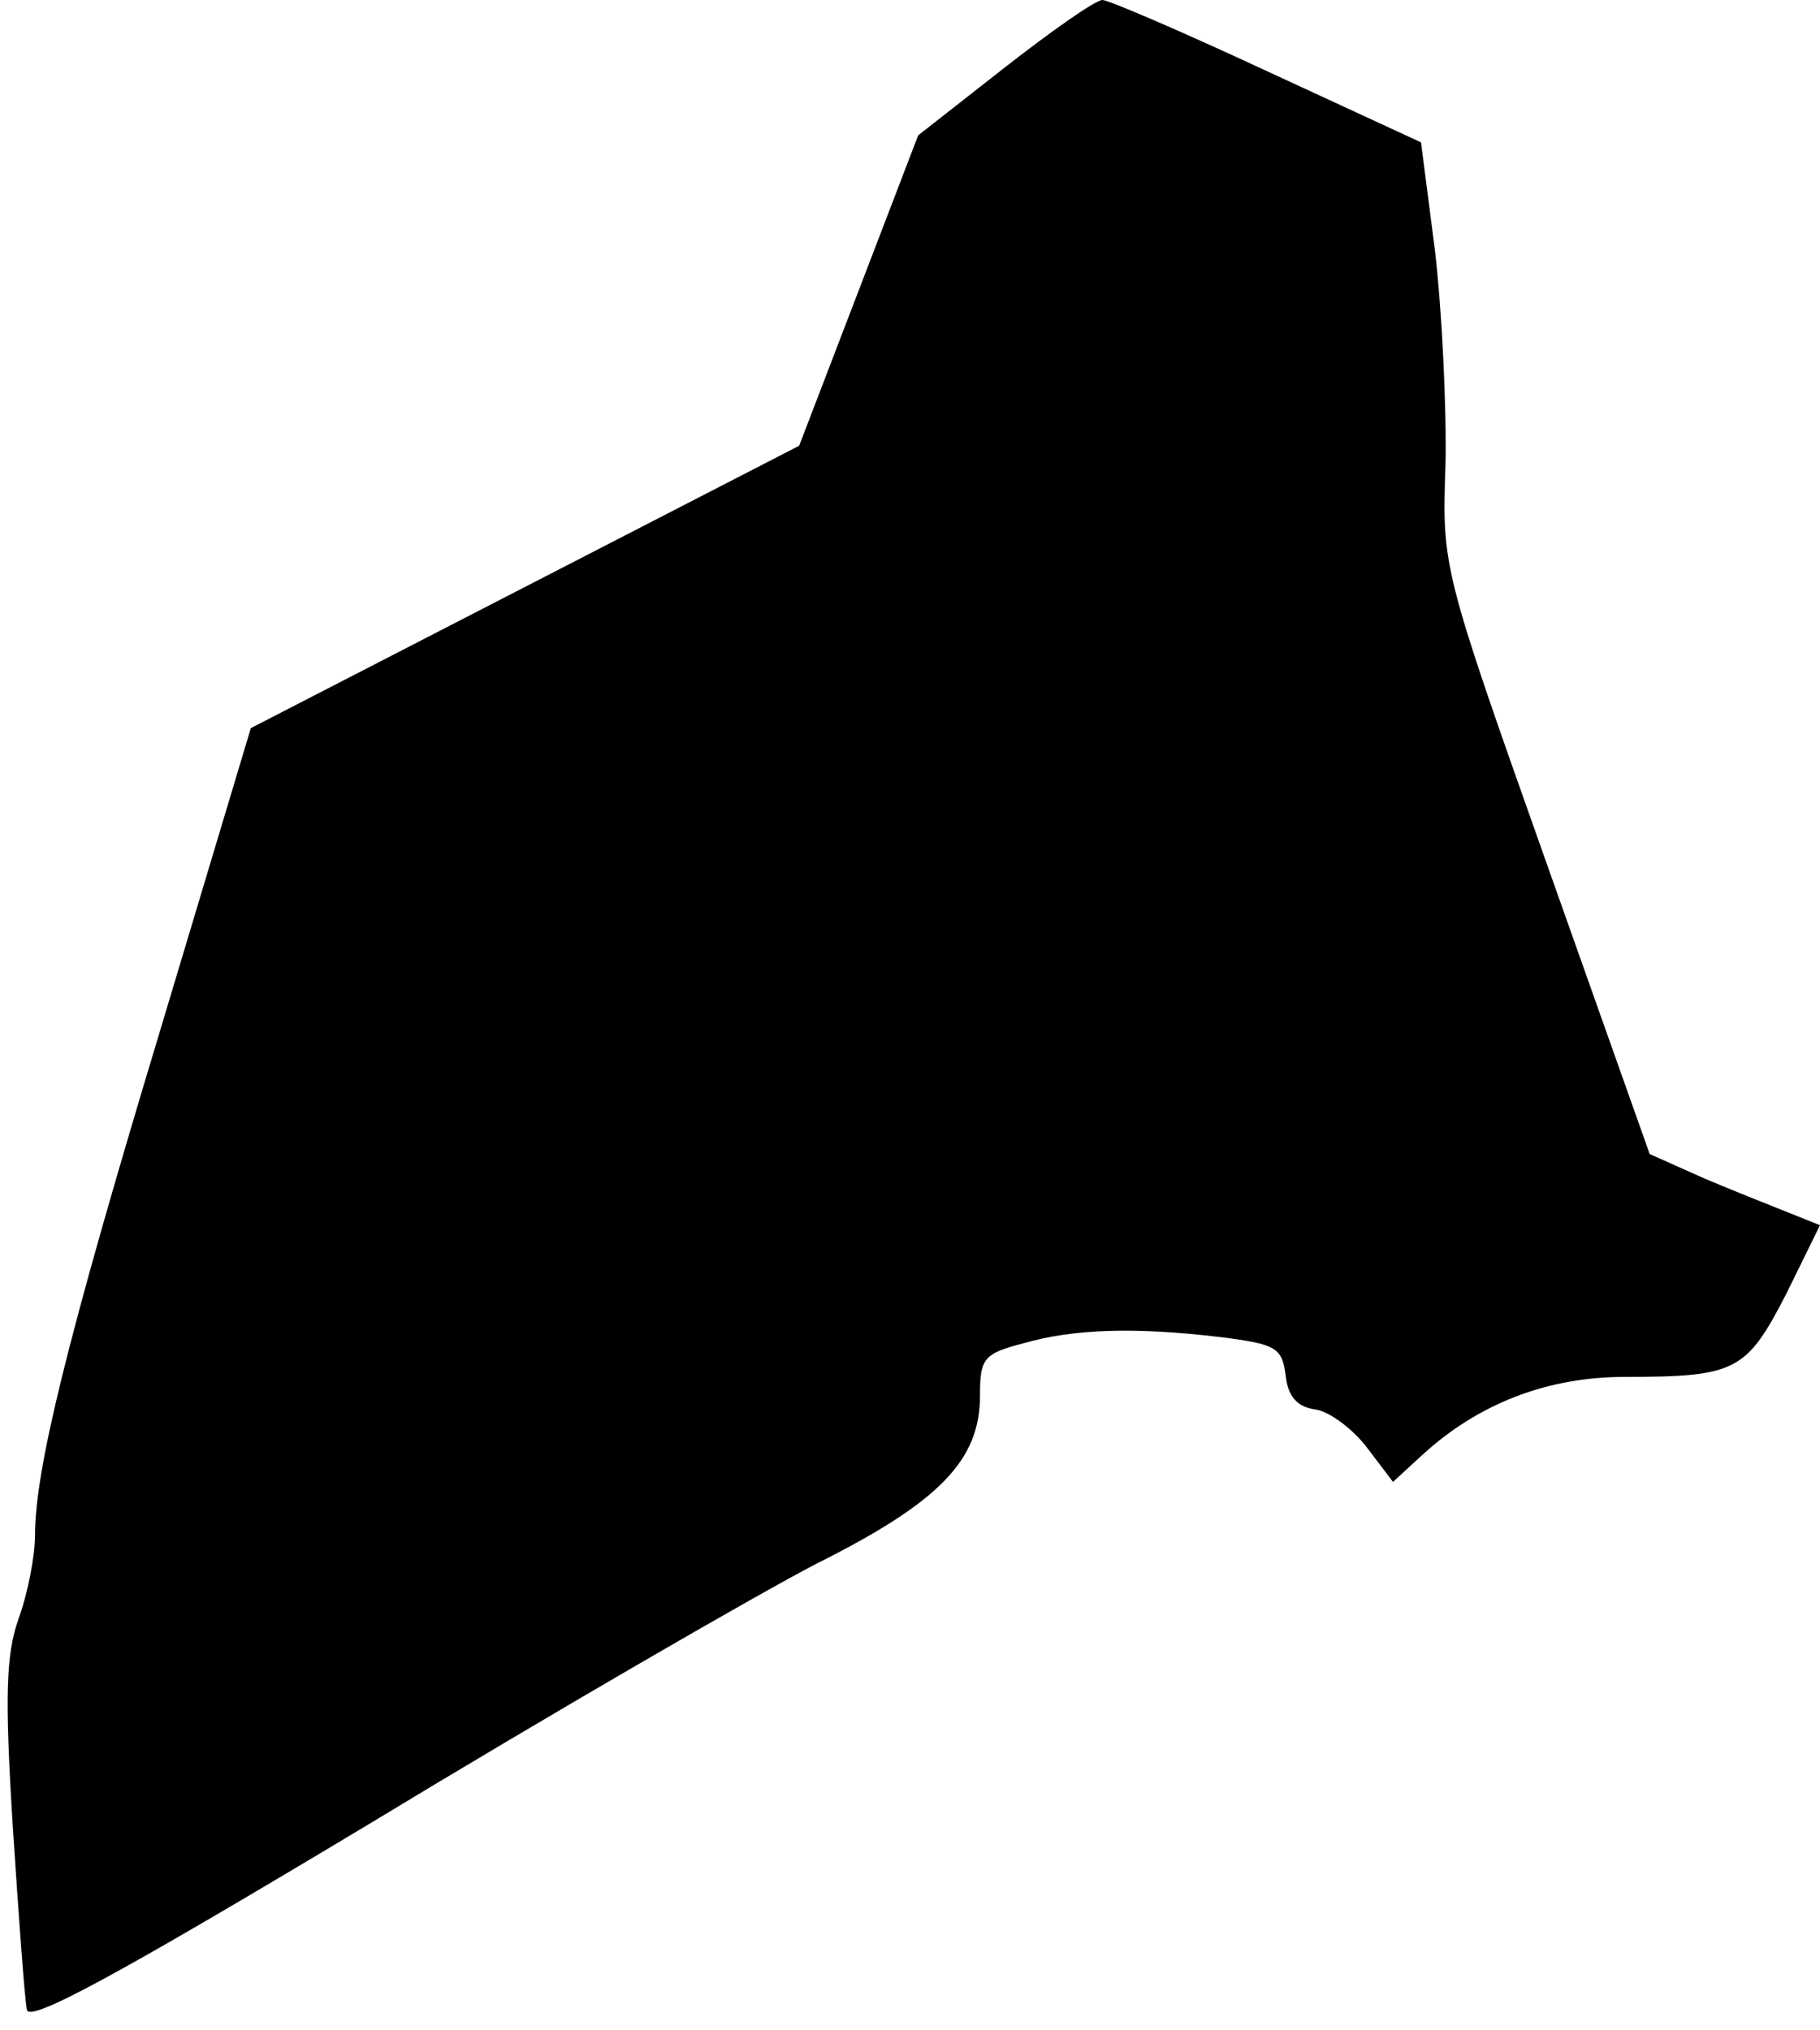 <?xml version="1.0" standalone="no"?>
<!DOCTYPE svg PUBLIC "-//W3C//DTD SVG 20010904//EN"
 "http://www.w3.org/TR/2001/REC-SVG-20010904/DTD/svg10.dtd">
<svg version="1.0" xmlns="http://www.w3.org/2000/svg"
 width="156pt" height="174pt" viewBox="0 0 156 174"
 preserveAspectRatio="xMidYMid meet">
<g transform="translate(0,174) scale(0.1,-0.1)"
fill="#000000" stroke="none">
<path fill="#000000" stroke="none" d="M861 1682 l-74 -58 -51 -133 -51 -133
-235 -121 -235 -121 -78 -260 c-80 -265 -107 -376 -107 -432 0 -17 -6 -49 -14
-71 -11 -31 -12 -67 -5 -179 5 -76 10 -146 12 -156 1 -12 72 26 292 158 160
97 333 197 385 224 106 53 140 89 140 144 0 32 3 36 38 45 42 12 94 14 169 5
47 -6 52 -9 55 -33 2 -18 10 -27 26 -29 12 -2 32 -17 44 -33 l22 -29 25 23
c48 44 107 67 174 67 95 0 104 5 138 71 l29 59 -25 10 c-15 6 -48 19 -74 30
l-47 21 -89 251 c-89 251 -89 252 -86 340 1 49 -3 131 -9 183 l-12 93 -132 61
c-73 34 -136 61 -141 61 -6 0 -43 -26 -84 -58z"/>
</g>
</svg>
